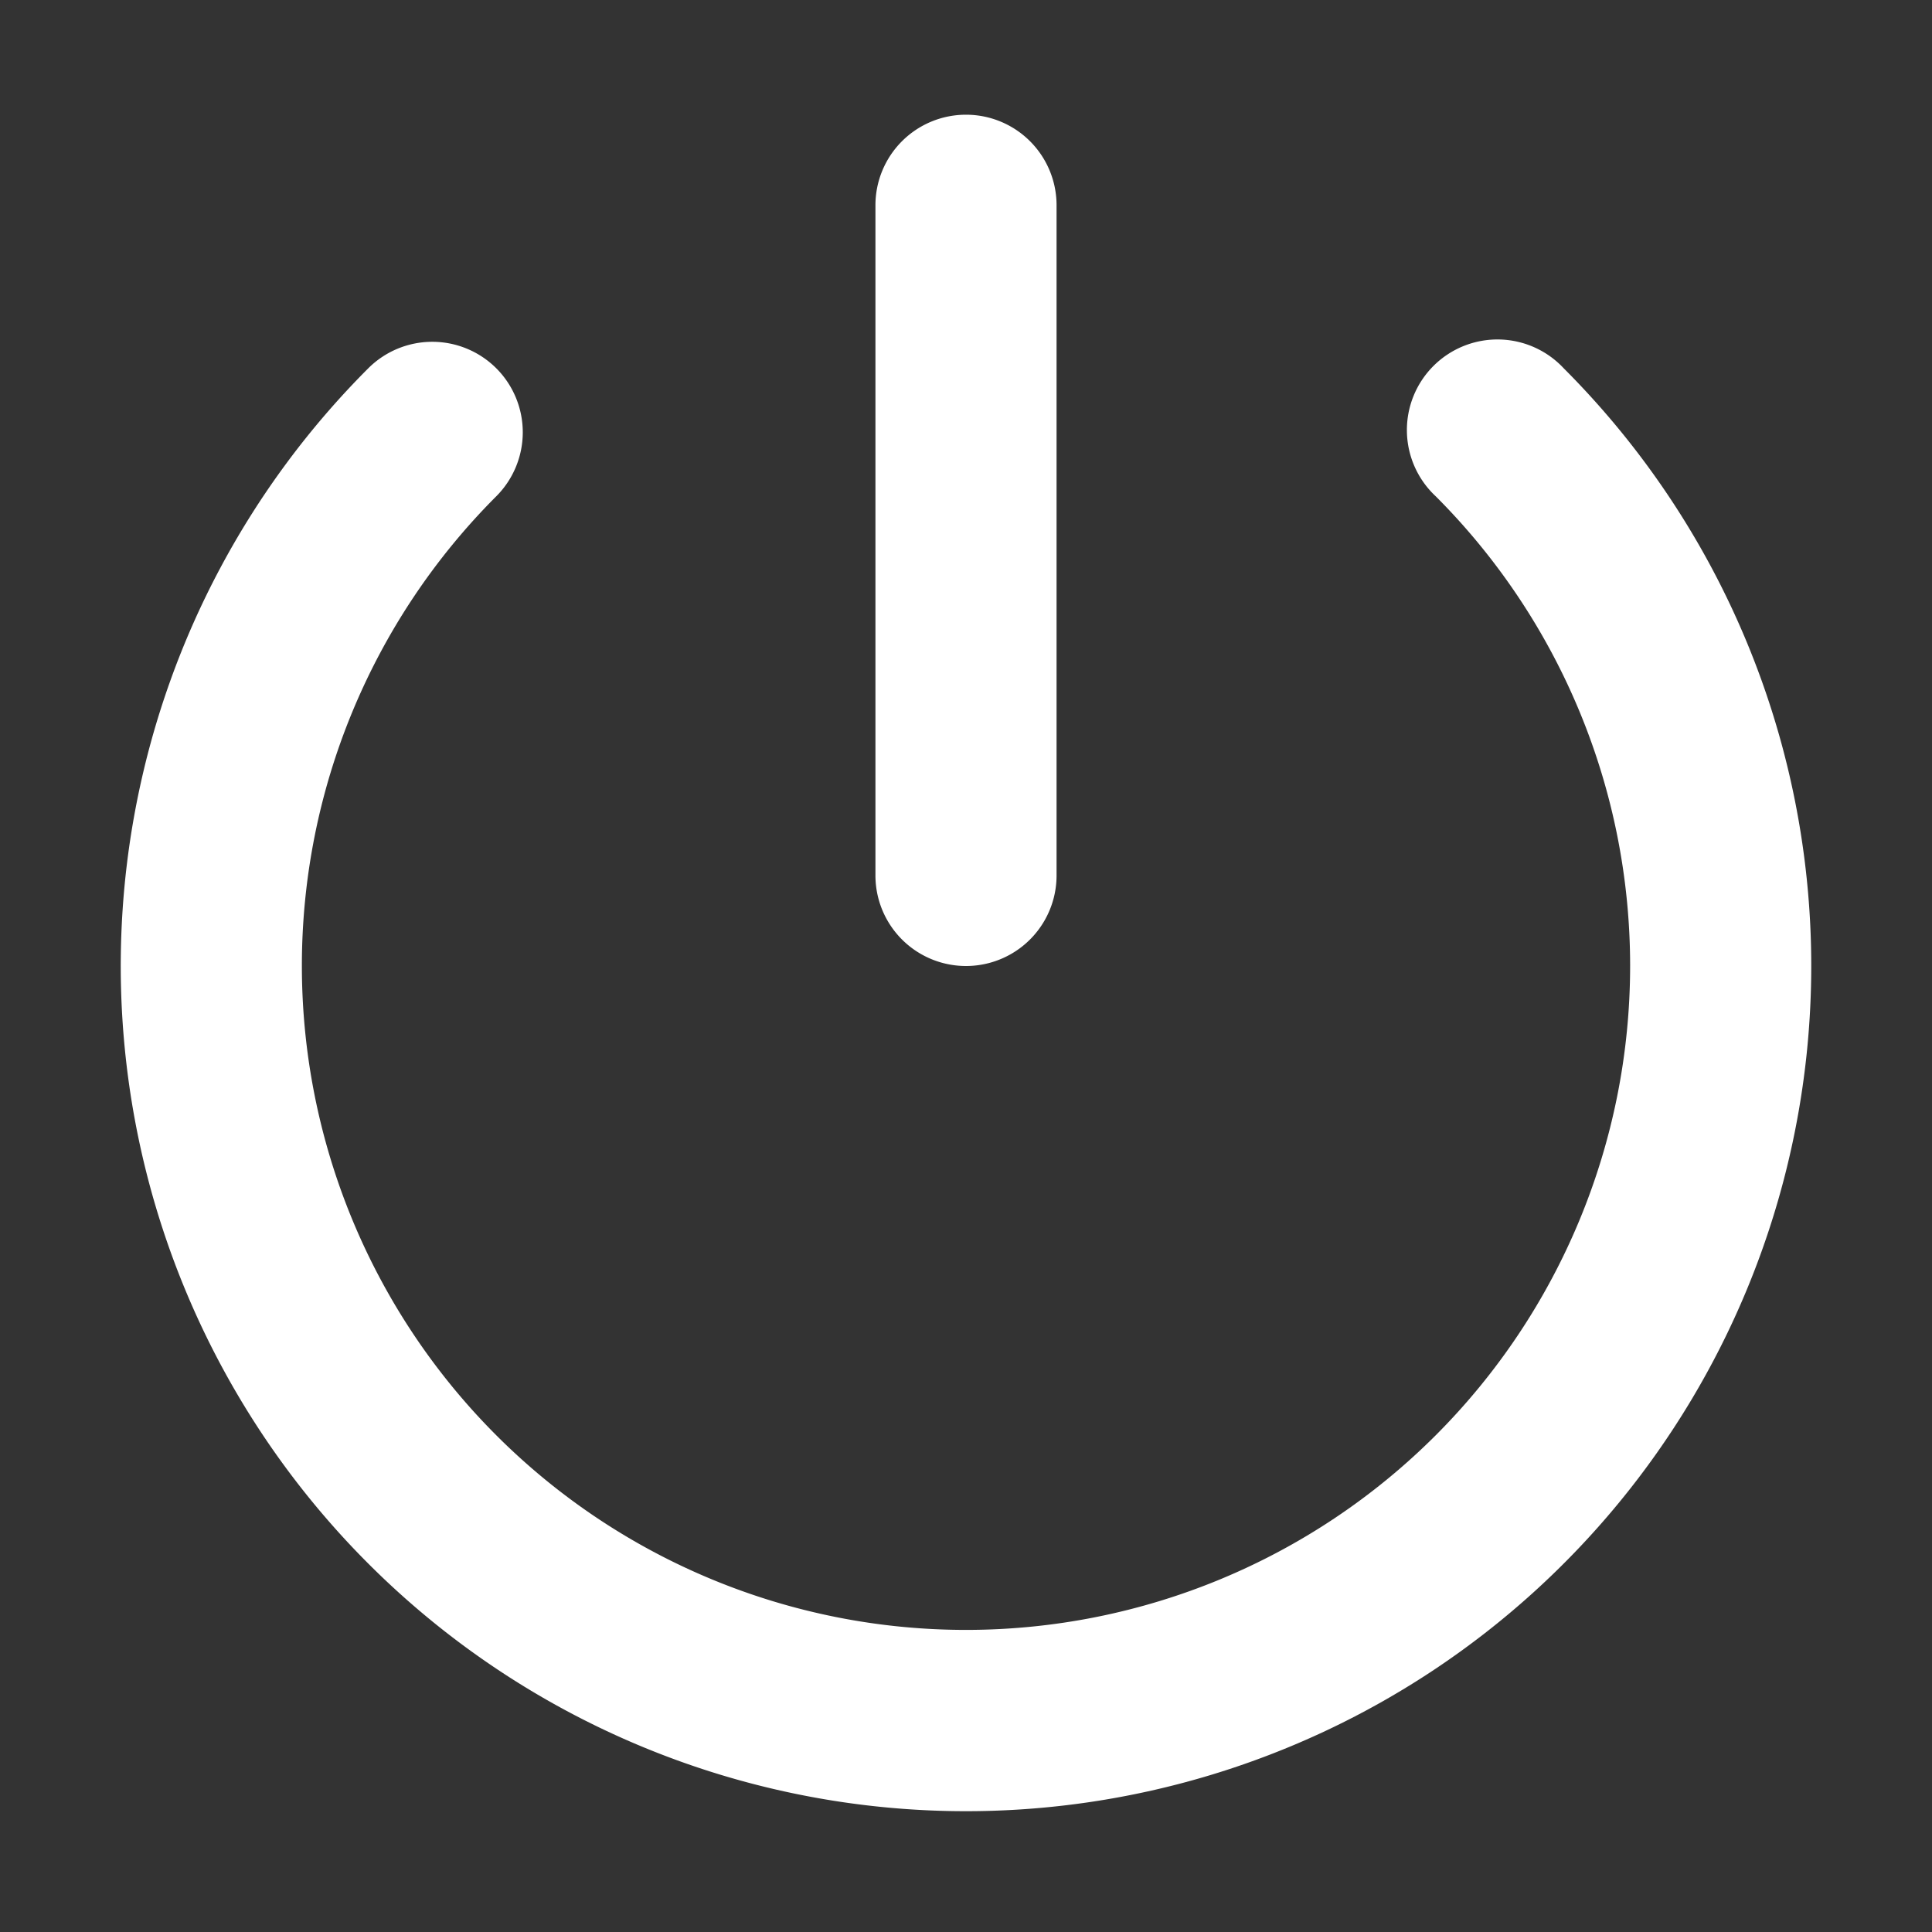 <svg xmlns="http://www.w3.org/2000/svg" width="32" height="32" fill="none" viewBox="0 0 16 16"><rect x="0" y="0" width="16" height="16" fill="#333333" stroke="none"/><path fill="none" d="M0 0h16v16H0z"/><path fill="#fff" fill-rule="evenodd" d="M8 .95a.75.75 0 0 1 .75.75v5.55a.75.75 0 0 1-1.5 0V1.7A.75.75 0 0 1 8 .95m-3.89 2.1a.75.75 0 0 1 0 1.06 5.5 5.5 0 1 0 7.78 0 .75.75 0 1 1 1.06-1.06 7 7 0 1 1-9.9 0 .75.75 0 0 1 1.06 0" clip-rule="evenodd"/></svg>